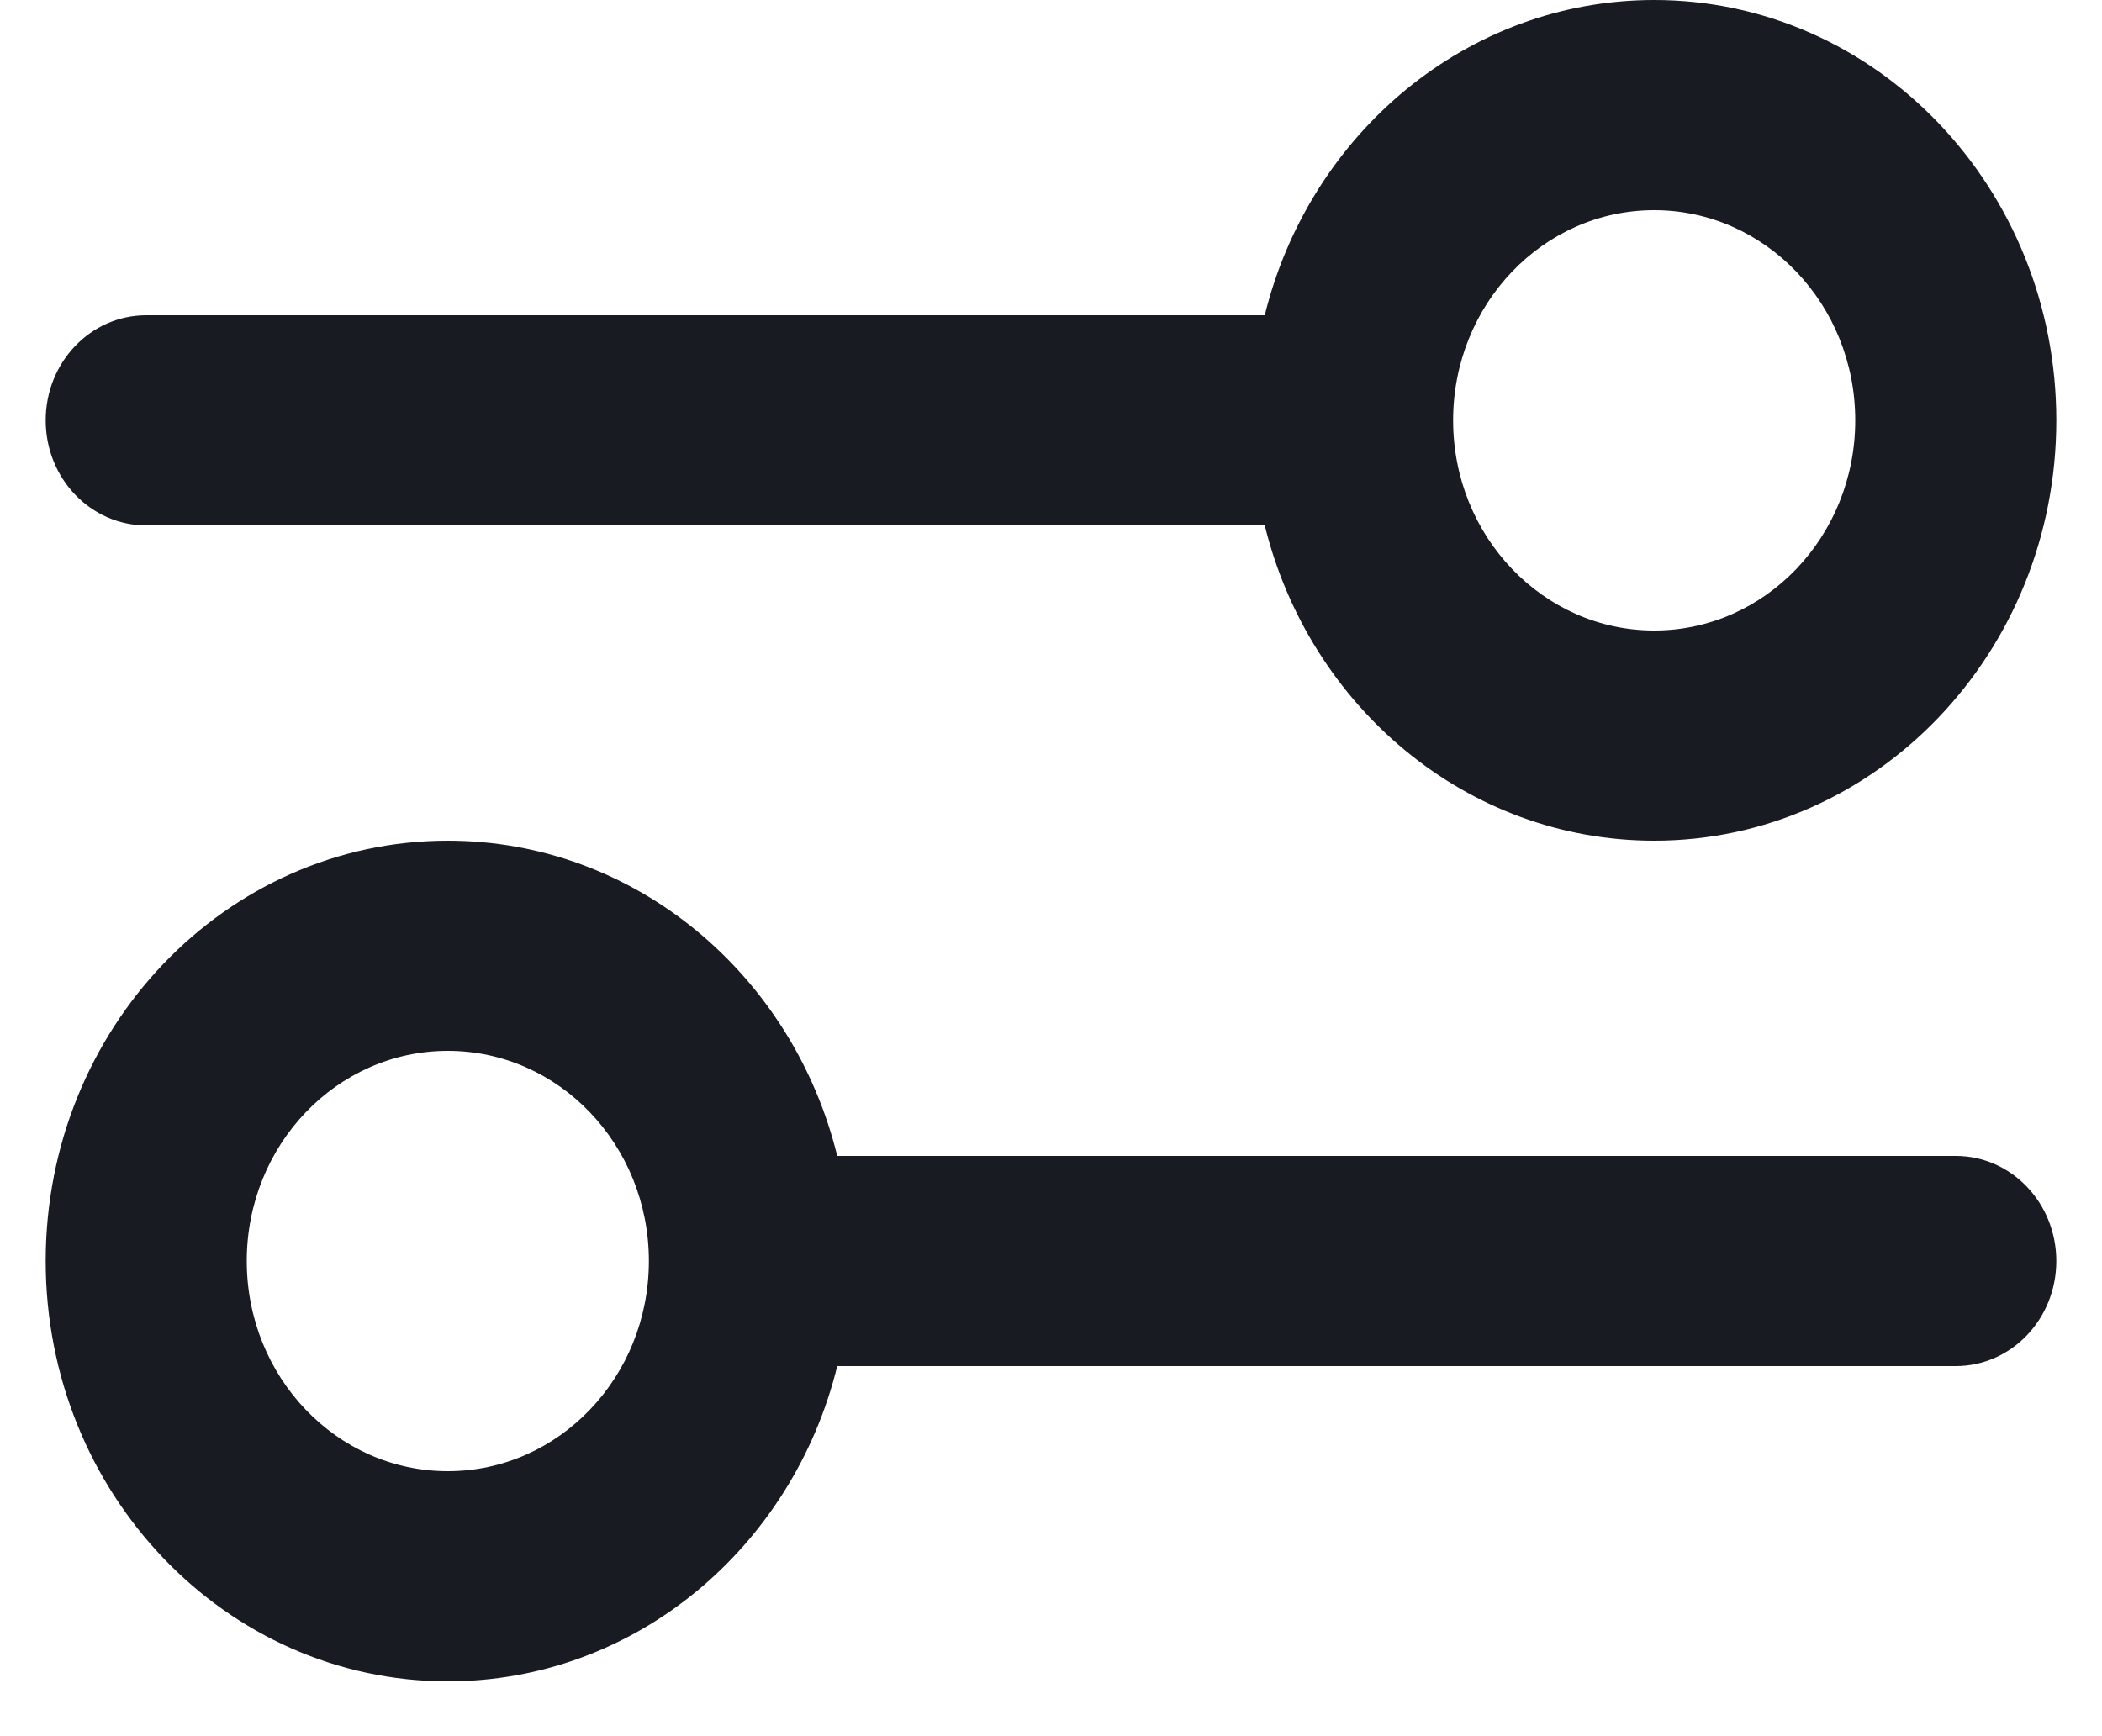 <svg width="23" height="19" viewBox="0 0 23 19" fill="none" xmlns="http://www.w3.org/2000/svg">
<path fill-rule="evenodd" clip-rule="evenodd" d="M18.1 9.2C20.53 9.2 22.5 7.14 22.5 4.6C22.5 2.059 20.53 0 18.1 0C16.05 0 14.327 1.466 13.839 3.45H1.6C0.992 3.45 0.5 3.965 0.5 4.6C0.5 5.235 0.992 5.75 1.6 5.75H13.839C14.327 7.734 16.05 9.2 18.1 9.2ZM15.9 4.6C15.9 5.87 16.885 6.9 18.1 6.9C19.315 6.9 20.3 5.87 20.3 4.6C20.3 3.33 19.315 2.3 18.1 2.3C16.885 2.3 15.9 3.33 15.9 4.6ZM0.5 13.8C0.5 11.259 2.47 9.2 4.9 9.2C6.95 9.2 8.673 10.666 9.161 12.65H21.4C22.008 12.65 22.5 13.165 22.5 13.8C22.5 14.435 22.008 14.95 21.4 14.95H9.161C8.673 16.934 6.95 18.4 4.9 18.4C2.47 18.4 0.5 16.34 0.5 13.8ZM7.1 13.8C7.1 12.53 6.115 11.5 4.9 11.5C3.685 11.5 2.7 12.53 2.7 13.8C2.7 15.07 3.685 16.1 4.9 16.1C6.115 16.1 7.1 15.07 7.1 13.8Z" fill="#191B23"/>
</svg>
